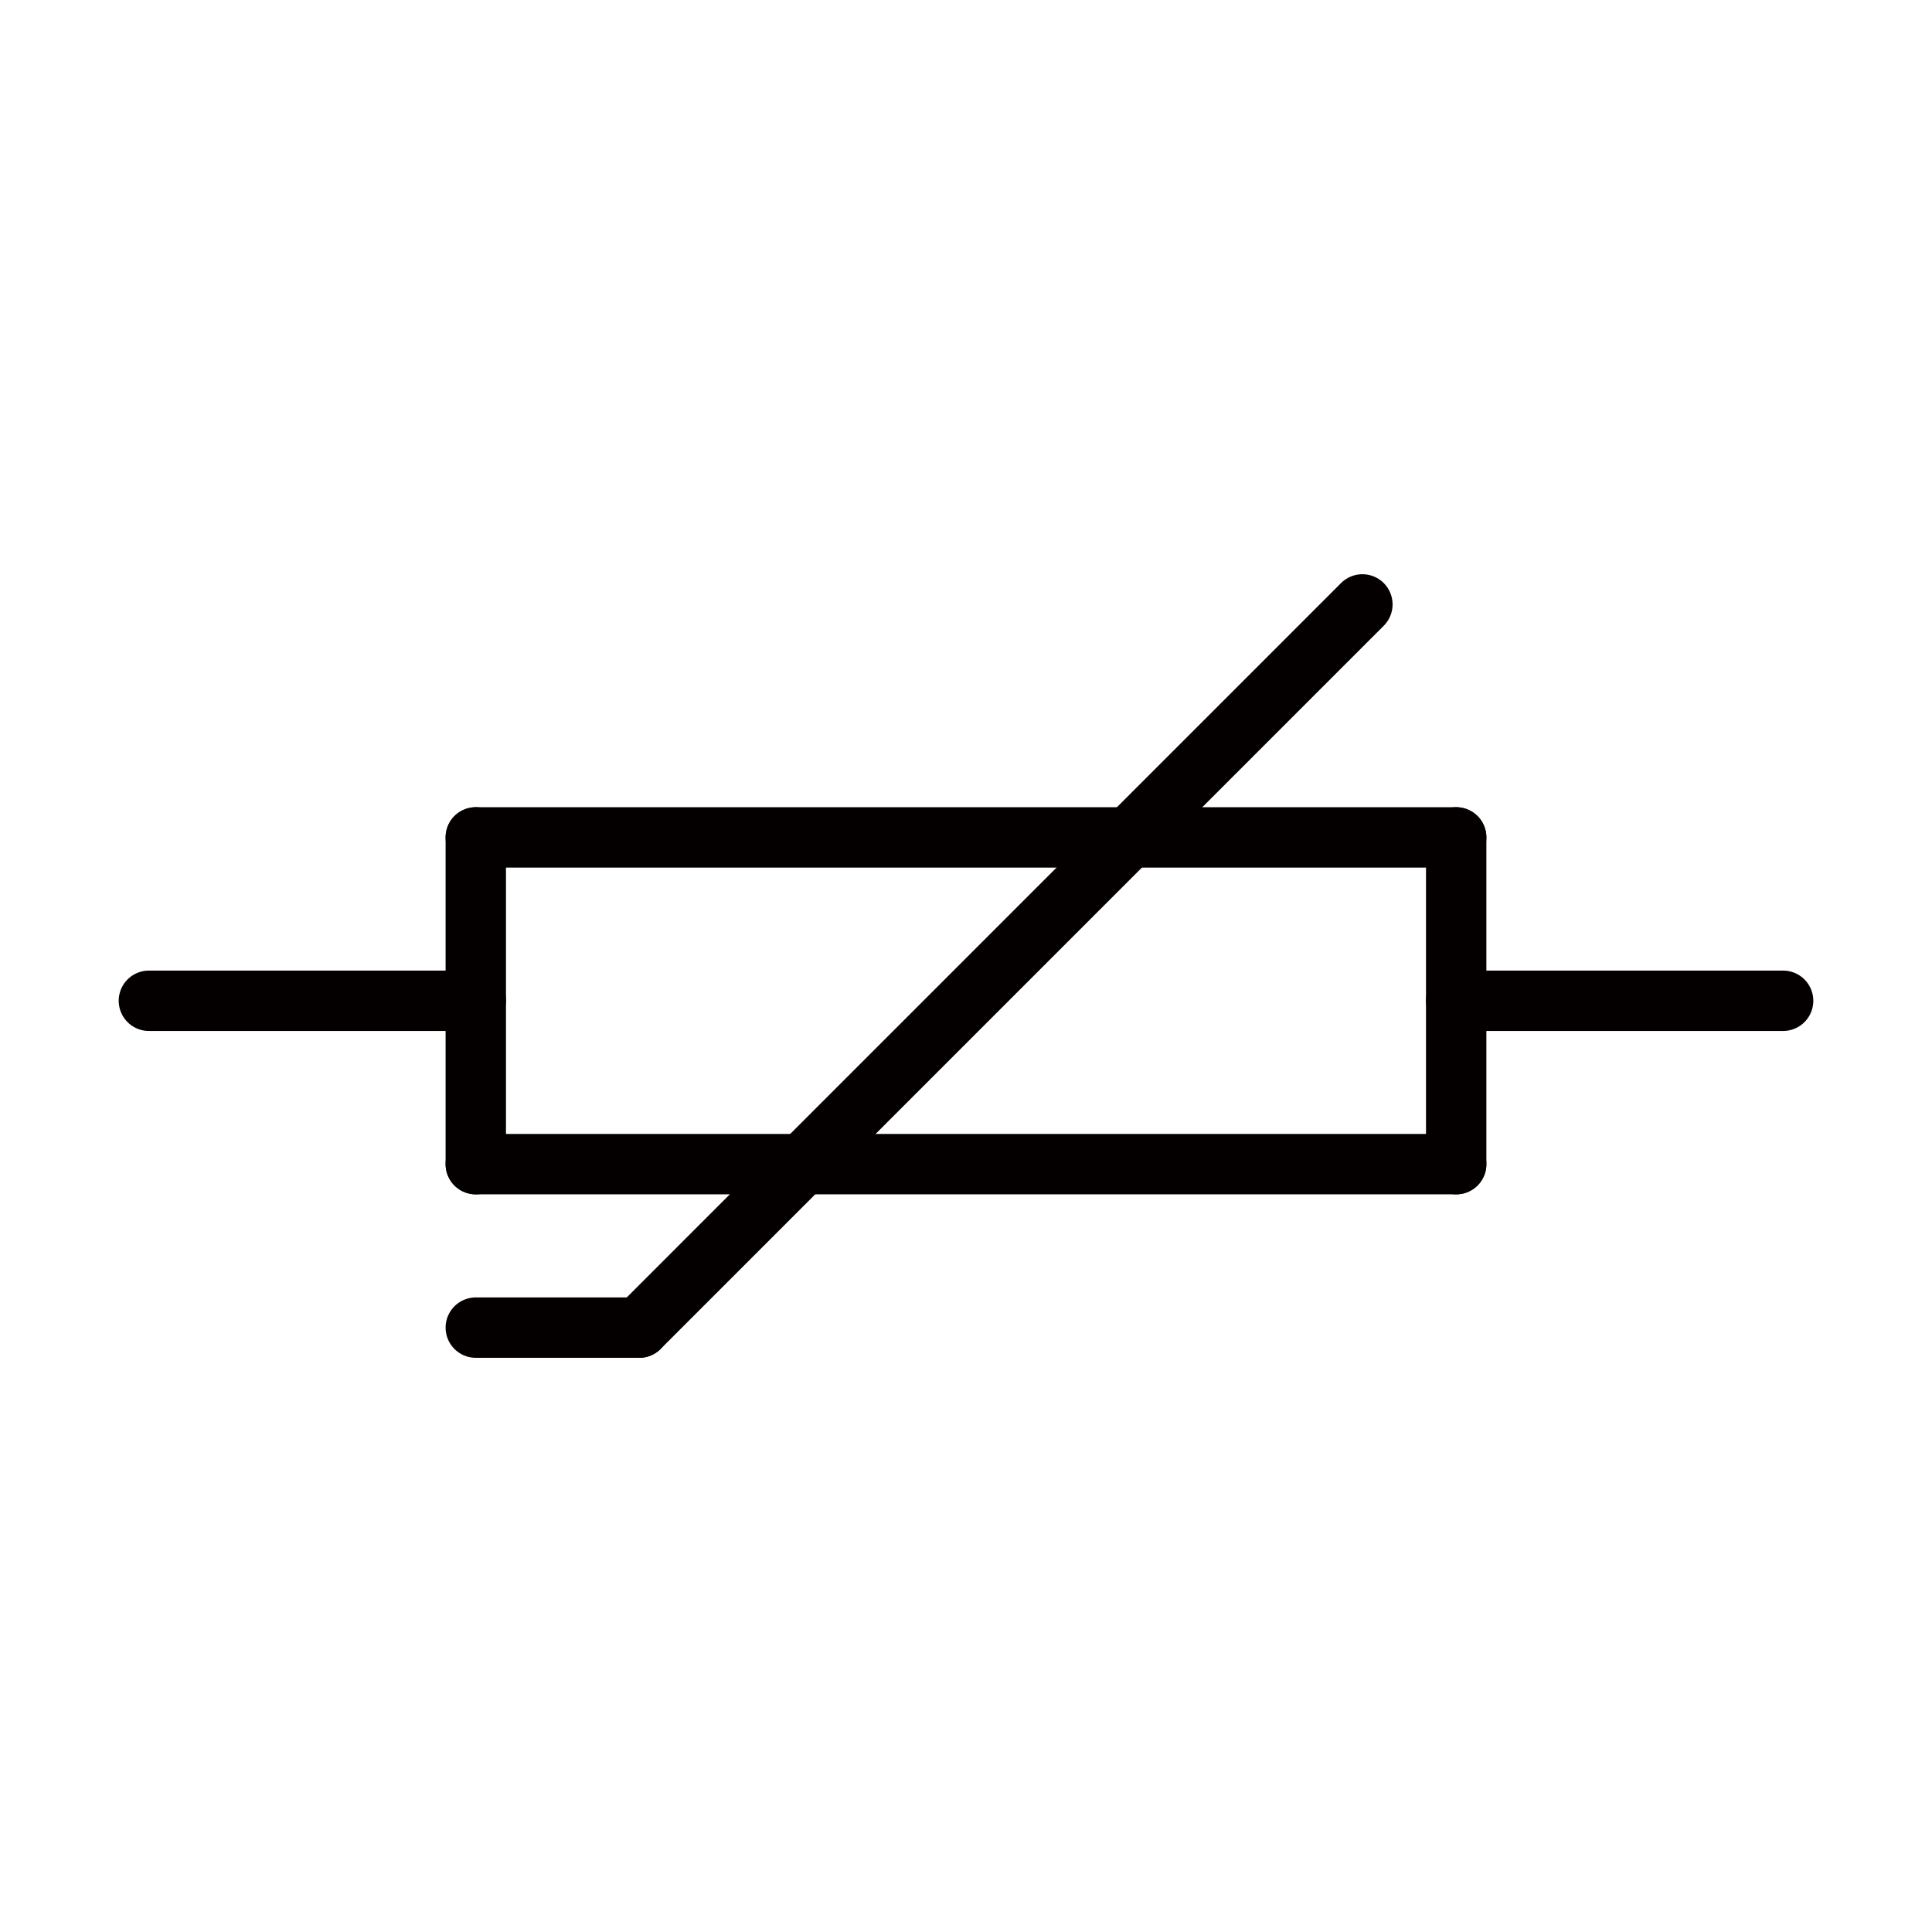  
<svg version="1.1" id="图层_1" xmlns:agg="http://www.example.com"
	 xmlns="http://www.w3.org/2000/svg" xmlns:xlink="http://www.w3.org/1999/xlink" x="0px" y="0px" width="64px" height="64px"
	 viewBox="0 0 64 64" enable-background="new 0 0 64 64" xml:space="preserve">
<g>
	
		<line fill="none" stroke="#040000" stroke-width="2" stroke-linecap="round" stroke-miterlimit="10" x1="21.176" y1="43.979" x2="15.761" y2="43.979"/>
	
		<line fill="none" stroke="#040000" stroke-width="2" stroke-linecap="round" stroke-miterlimit="10" x1="48.238" y1="33.152" x2="59.068" y2="33.152"/>
	
		<line fill="none" stroke="#040000" stroke-width="2" stroke-linecap="round" stroke-miterlimit="10" x1="4.932" y1="33.152" x2="15.761" y2="33.152"/>
	
		<line fill="none" stroke="#040000" stroke-width="2" stroke-linecap="round" stroke-miterlimit="10" x1="21.176" y1="43.979" x2="45.131" y2="20.022"/>
	
		<line fill="none" stroke="#040000" stroke-width="2" stroke-linecap="round" stroke-miterlimit="10" x1="15.761" y1="27.74" x2="48.238" y2="27.74"/>
	
		<line fill="none" stroke="#040000" stroke-width="2" stroke-linecap="round" stroke-miterlimit="10" x1="48.238" y1="27.74" x2="48.238" y2="38.564"/>
	
		<line fill="none" stroke="#040000" stroke-width="2" stroke-linecap="round" stroke-miterlimit="10" x1="48.238" y1="38.564" x2="15.761" y2="38.564"/>
	
		<line fill="none" stroke="#040000" stroke-width="2" stroke-linecap="round" stroke-miterlimit="10" x1="15.761" y1="38.564" x2="15.761" y2="27.74"/>
</g>
</svg>
